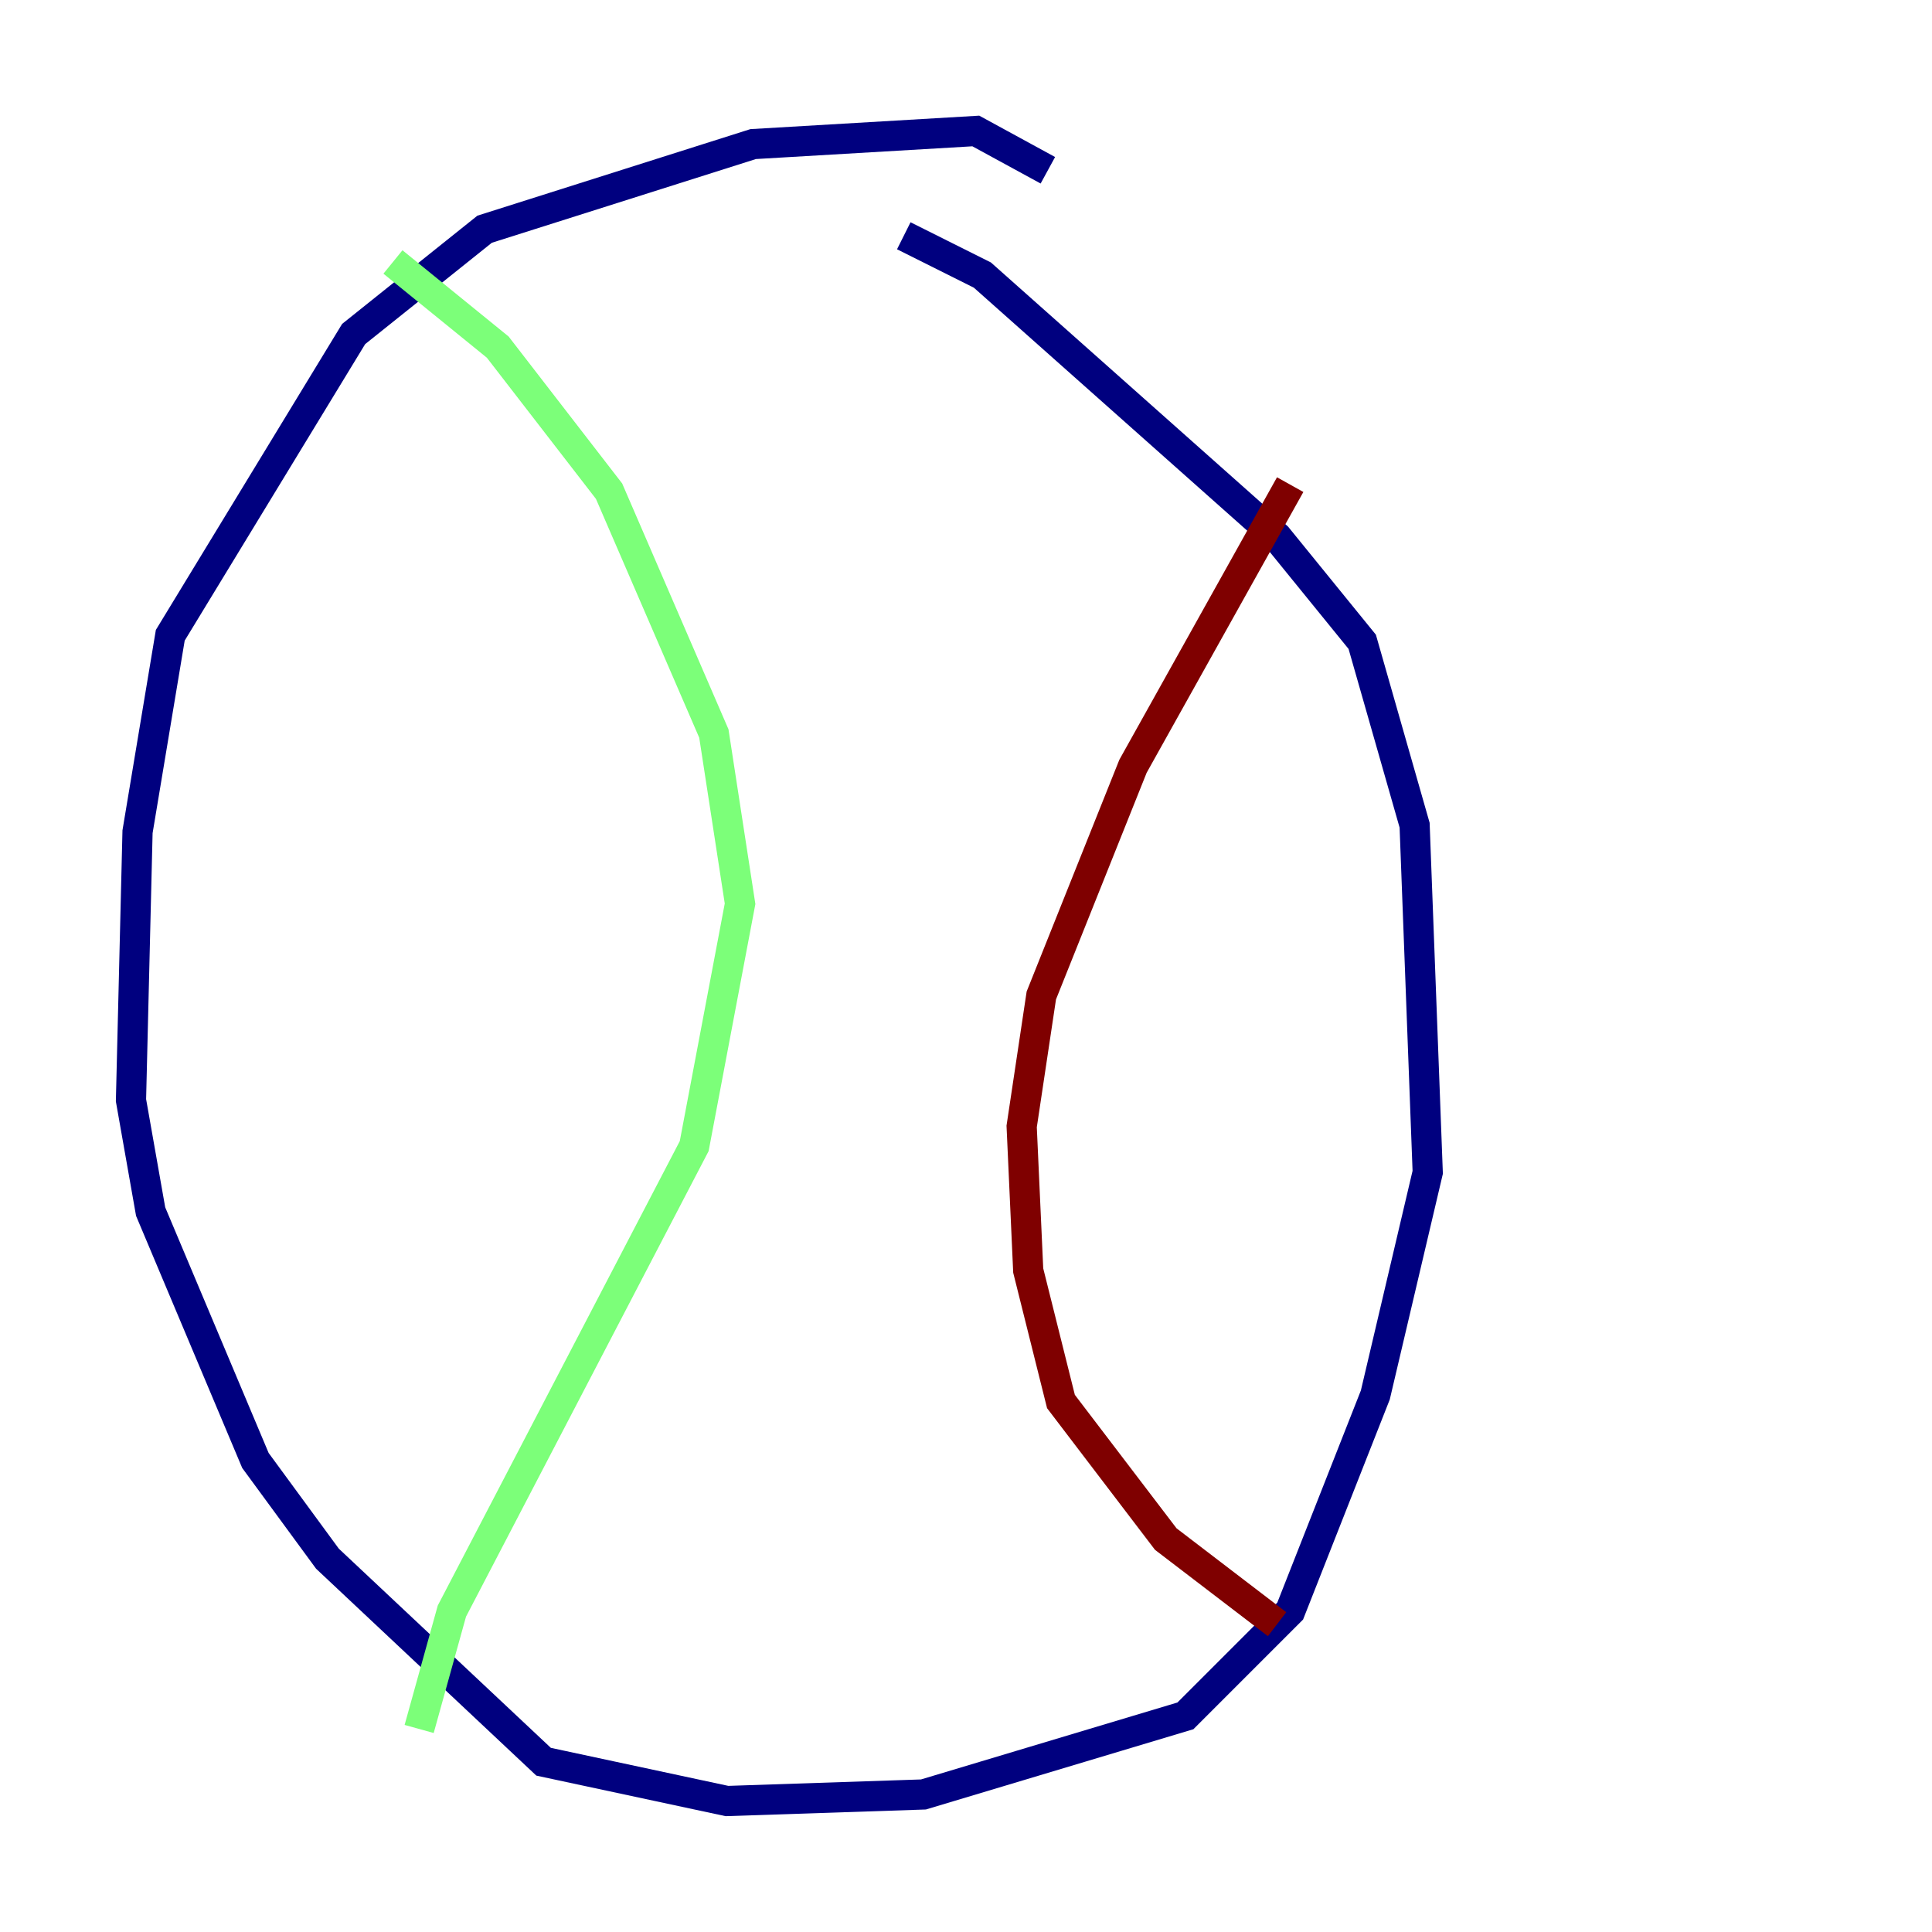 <?xml version="1.0" encoding="utf-8" ?>
<svg baseProfile="tiny" height="128" version="1.2" viewBox="0,0,128,128" width="128" xmlns="http://www.w3.org/2000/svg" xmlns:ev="http://www.w3.org/2001/xml-events" xmlns:xlink="http://www.w3.org/1999/xlink"><defs /><polyline fill="none" points="69.424,11.281 64.651,8.678 49.898,9.546 32.108,15.186 23.43,22.129 11.281,42.088 9.112,55.105 8.678,72.895 9.98,80.271 16.922,96.759 21.695,103.268 36.014,116.719 48.163,119.322 61.18,118.888 78.536,113.681 85.478,106.739 91.119,92.42 94.59,77.668 93.722,54.671 90.251,42.522 84.61,35.58 65.085,18.224 59.878,15.62" stroke="#00007f" stroke-width="2" /><polyline fill="none" points="26.034,17.356 32.976,22.997 40.352,32.542 47.295,48.597 49.031,59.878 45.993,75.932 29.939,106.739 27.77,114.549" stroke="#7cff79" stroke-width="2" /><polyline fill="none" points="85.478,32.108 75.064,50.766 68.99,65.953 67.688,74.63 68.122,84.176 70.291,92.854 77.234,101.966 84.61,107.607" stroke="#7f0000" stroke-width="2" /></svg>